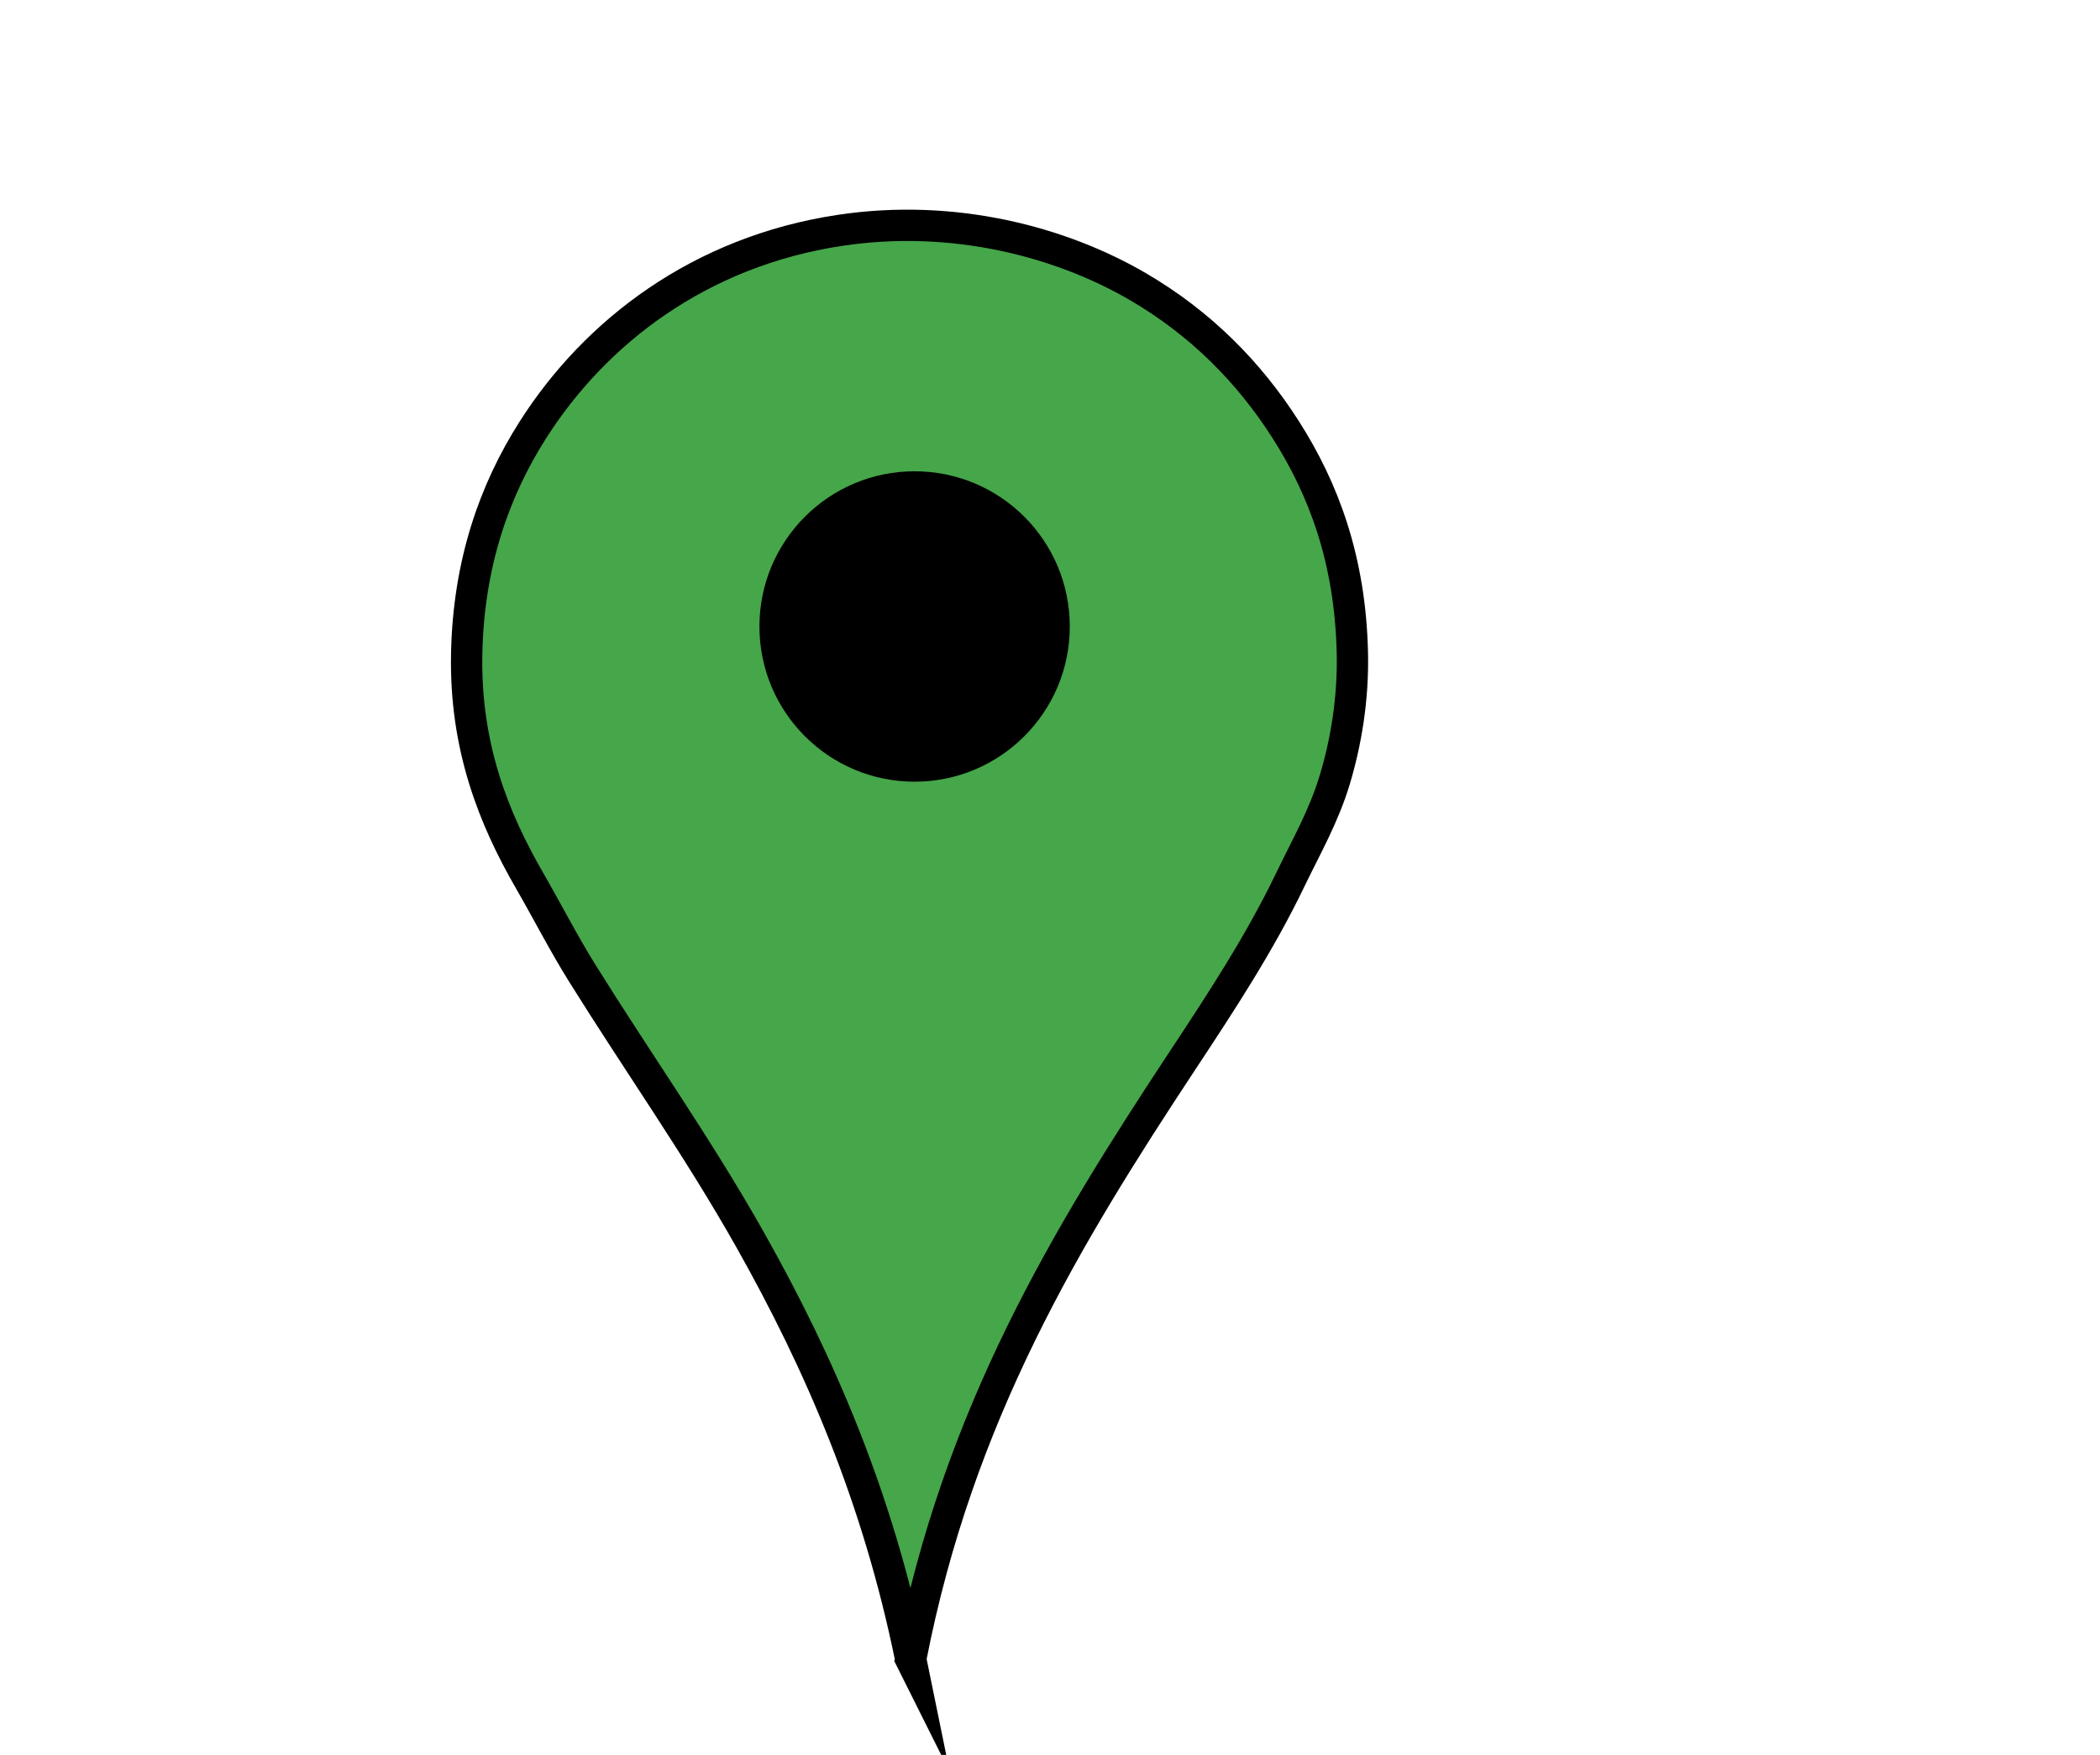 <?xml version="1.0"?><svg width="2481" height="2073" xmlns="http://www.w3.org/2000/svg">
 <title>map marker</title>

 <g>
  <title>Layer 1</title>
  <path fill-rule="evenodd" clip-rule="evenodd" fill="#46A64a" stroke="#000000" stroke-width="37" stroke-miterlimit="10" d="m1075.94,1959.629c-38.766,-190.301 -107.116,-348.665 -189.903,-495.44c-61.407,-108.872 -132.544,-209.363 -198.364,-314.938c-21.972,-35.244 -40.934,-72.477 -62.047,-109.054c-42.216,-73.137 -76.444,-157.935 -74.269,-267.932c2.125,-107.473 33.208,-193.684 78.03,-264.172c73.719,-115.935 197.201,-210.989 362.884,-235.969c135.466,-20.424 262.475,14.082 352.543,66.748c73.6,43.038 130.596,100.527 173.92,168.28c45.22,70.716 76.359,154.26 78.971,263.232c1.337,55.83 -7.805,107.532 -20.684,150.418c-13.034,43.409 -33.996,79.695 -52.646,118.454c-36.406,75.659 -82.049,144.982 -127.855,214.346c-136.437,206.606 -264.496,417.31 -320.58,706.027z" id="svg_2"/>
  <circle fill-rule="evenodd" clip-rule="evenodd" cx="1080.546" cy="740.047" r="183.332" id="svg_4" fill="black"/>
 </g>
</svg>
